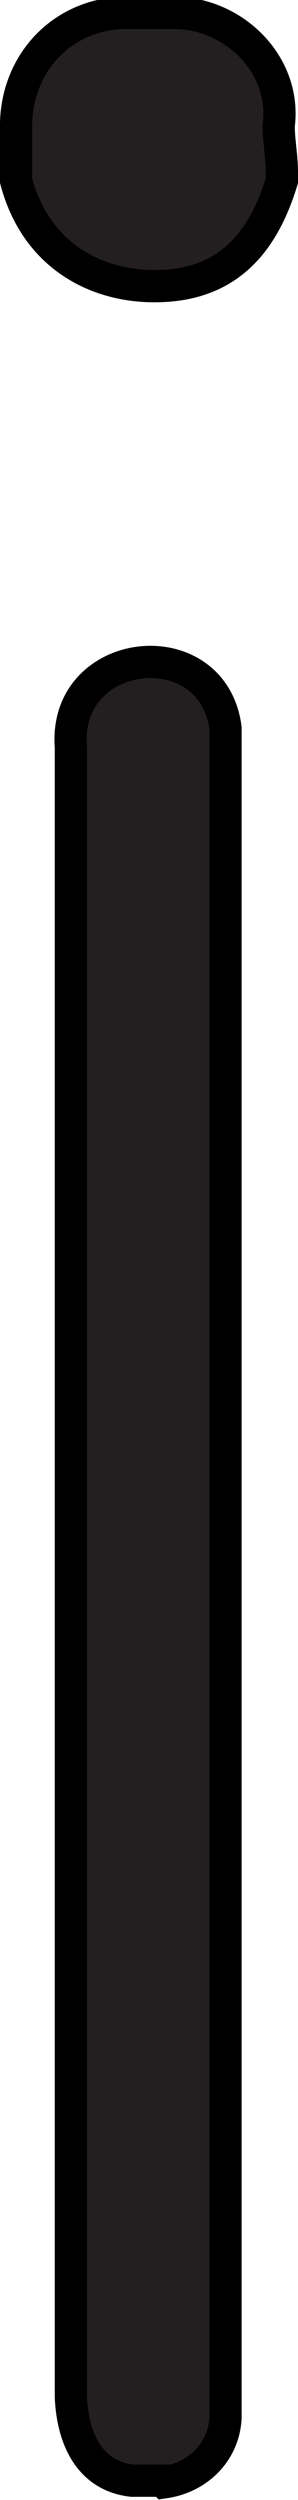 <?xml version="1.0" encoding="UTF-8"?>
<svg id="Layer_2" xmlns="http://www.w3.org/2000/svg" version="1.1" viewBox="-1 -1 18.5 154.9">
  <!-- Generator: Adobe Illustrator 29.5.0, SVG Export Plug-In . SVG Version: 2.1.0 Build 137)  -->
  <defs>
    <style>
      .st5 {
        fill: #231f20;
        stroke: #000;
        stroke-miterlimit: 10;
        stroke-width: 2px;
      }
    </style>
  </defs>
  <path class="st5" d="M9.8-.2c3.7,0,7,3.2,6.5,7,0,.9.2,1.9.2,2.9v.5c-1.1,3.6-3.1,6.2-7.1,6.5S1.3,15.1,0,10.2v-3.6C.1,2.9,2.8,0,6.5-.2h3.4Z"/>
  <path class="st5" d="M9.1,152.7c-.5,0-1.4,0-1.9,0-2.7-.3-3.7-2.7-3.8-5.2V45.3c-.5-6.3,8.8-7.3,9.6-1.2v104.7c-.1,2.1-1.7,3.7-3.8,4Z"/>
</svg>